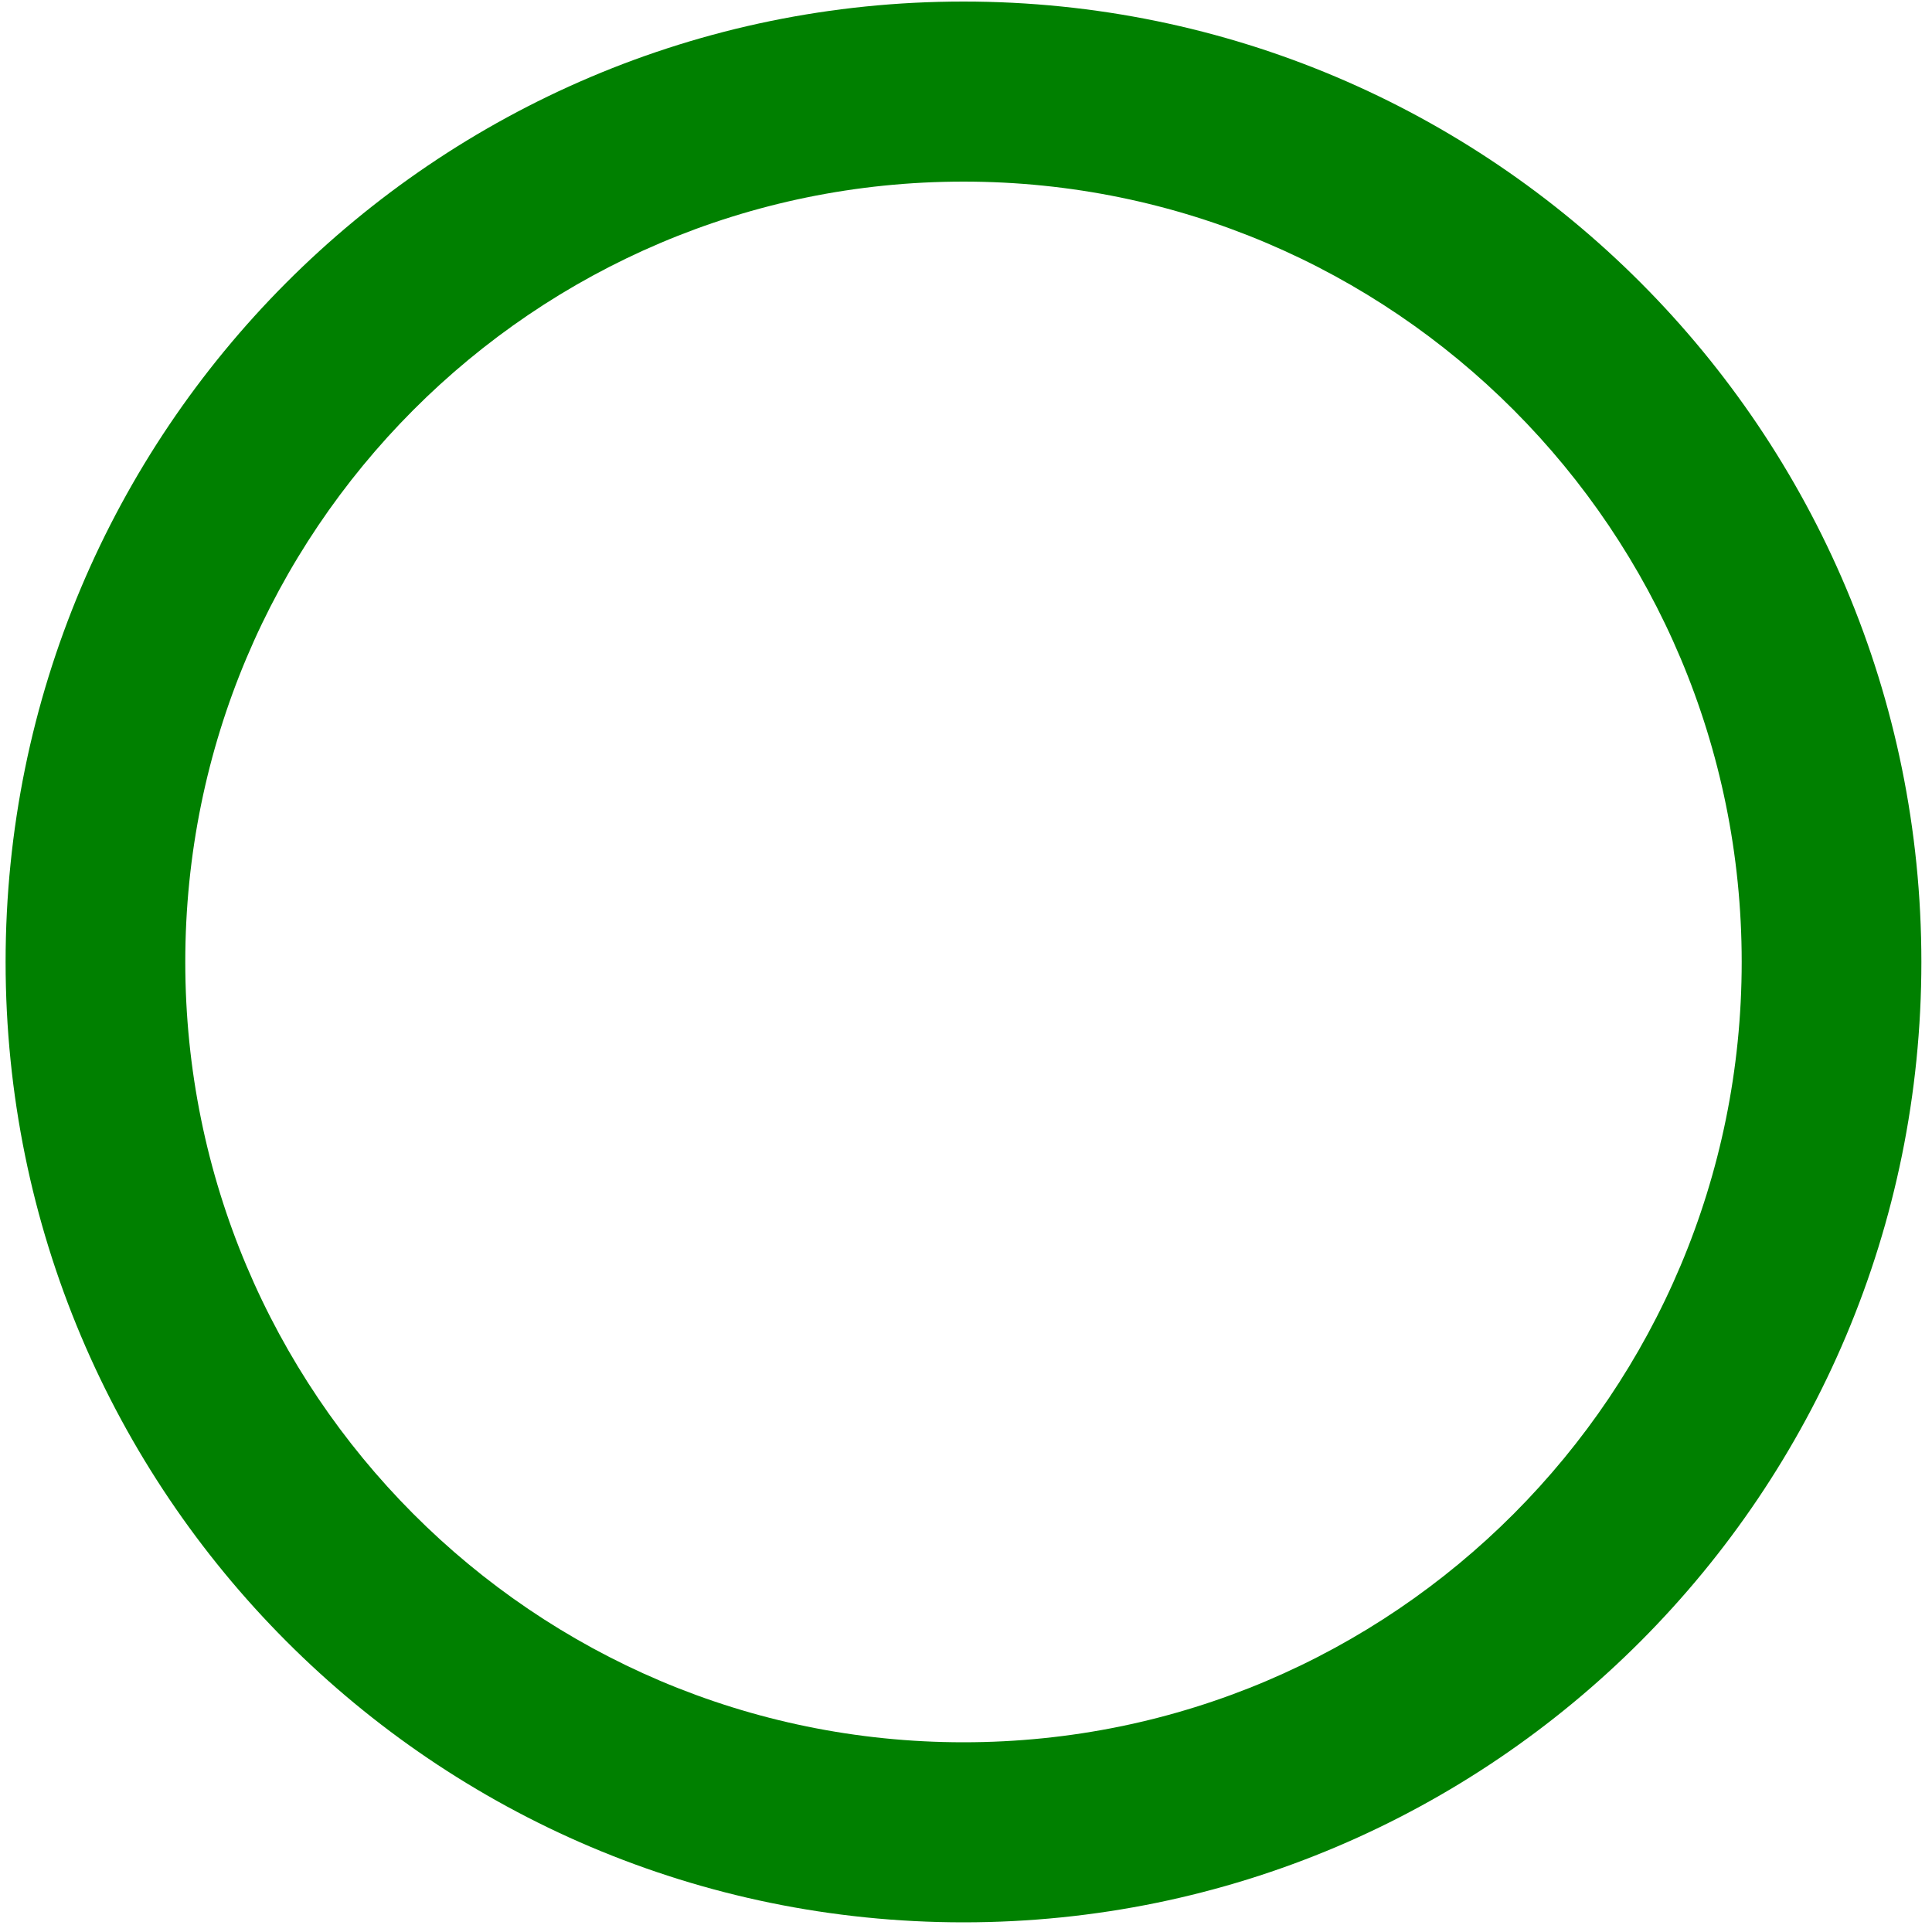 <?xml version="1.0" encoding="UTF-8" standalone="no"?>
<svg
   viewBox="0 0 10 10"
   version="1.1"
   id="svg184"
   sodipodi:docname="circle.svg"
   inkscape:version="1.2.1 (9c6d41e4, 2022-07-14)"
   inkscape:export-filename="../../../../../../../../../../circle.png"
   inkscape:export-xdpi="96.815575"
   inkscape:export-ydpi="96.815575"
   width="10"
   height="10"
   xmlns:inkscape="http://www.inkscape.org/namespaces/inkscape"
   xmlns:sodipodi="http://sodipodi.sourceforge.net/DTD/sodipodi-0.dtd"
   xmlns="http://www.w3.org/2000/svg"
   xmlns:svg="http://www.w3.org/2000/svg">
  <defs
     id="defs188" />
  <sodipodi:namedview
     id="namedview186"
     pagecolor="#ffffff"
     bordercolor="#666666"
     borderopacity="1.0"
     inkscape:showpageshadow="2"
     inkscape:pageopacity="0.0"
     inkscape:pagecheckerboard="0"
     inkscape:deskcolor="#d1d1d1"
     showgrid="false"
     inkscape:zoom="20.045393"
     inkscape:cx="0.79818839"
     inkscape:cy="5.8866394"
     inkscape:window-width="1440"
     inkscape:window-height="754"
     inkscape:window-x="0"
     inkscape:window-y="25"
     inkscape:window-maximized="0"
     inkscape:current-layer="svg184" />
  <!--! Font Awesome Free 6.2.0 by @fontawesome - https://fontawesome.com License - https://fontawesome.com/license/free (Icons: CC BY 4.0, Fonts: SIL OFL 1.1, Code: MIT License) Copyright 2022 Fonticons, Inc. -->
  <path
     d="m 9.945,4.979 c 0,2.745 -2.219,4.971 -4.958,4.971 -2.738,0 -4.958,-2.225 -4.958,-4.971 0,-2.745 2.219,-4.971 4.958,-4.971 2.738,0 4.958,2.225 4.958,4.971 z M 4.987,0.94 c -2.225,0 -4.028,1.808 -4.028,4.039 0,2.231 1.803,4.039 4.028,4.039 2.225,0 4.028,-1.808 4.028,-4.039 0,-2.231 -1.803,-4.039 -4.028,-4.039 z"
     id="path182"
     style="fill:#008000;fill-opacity:1;stroke-width:0.019" />
</svg>
